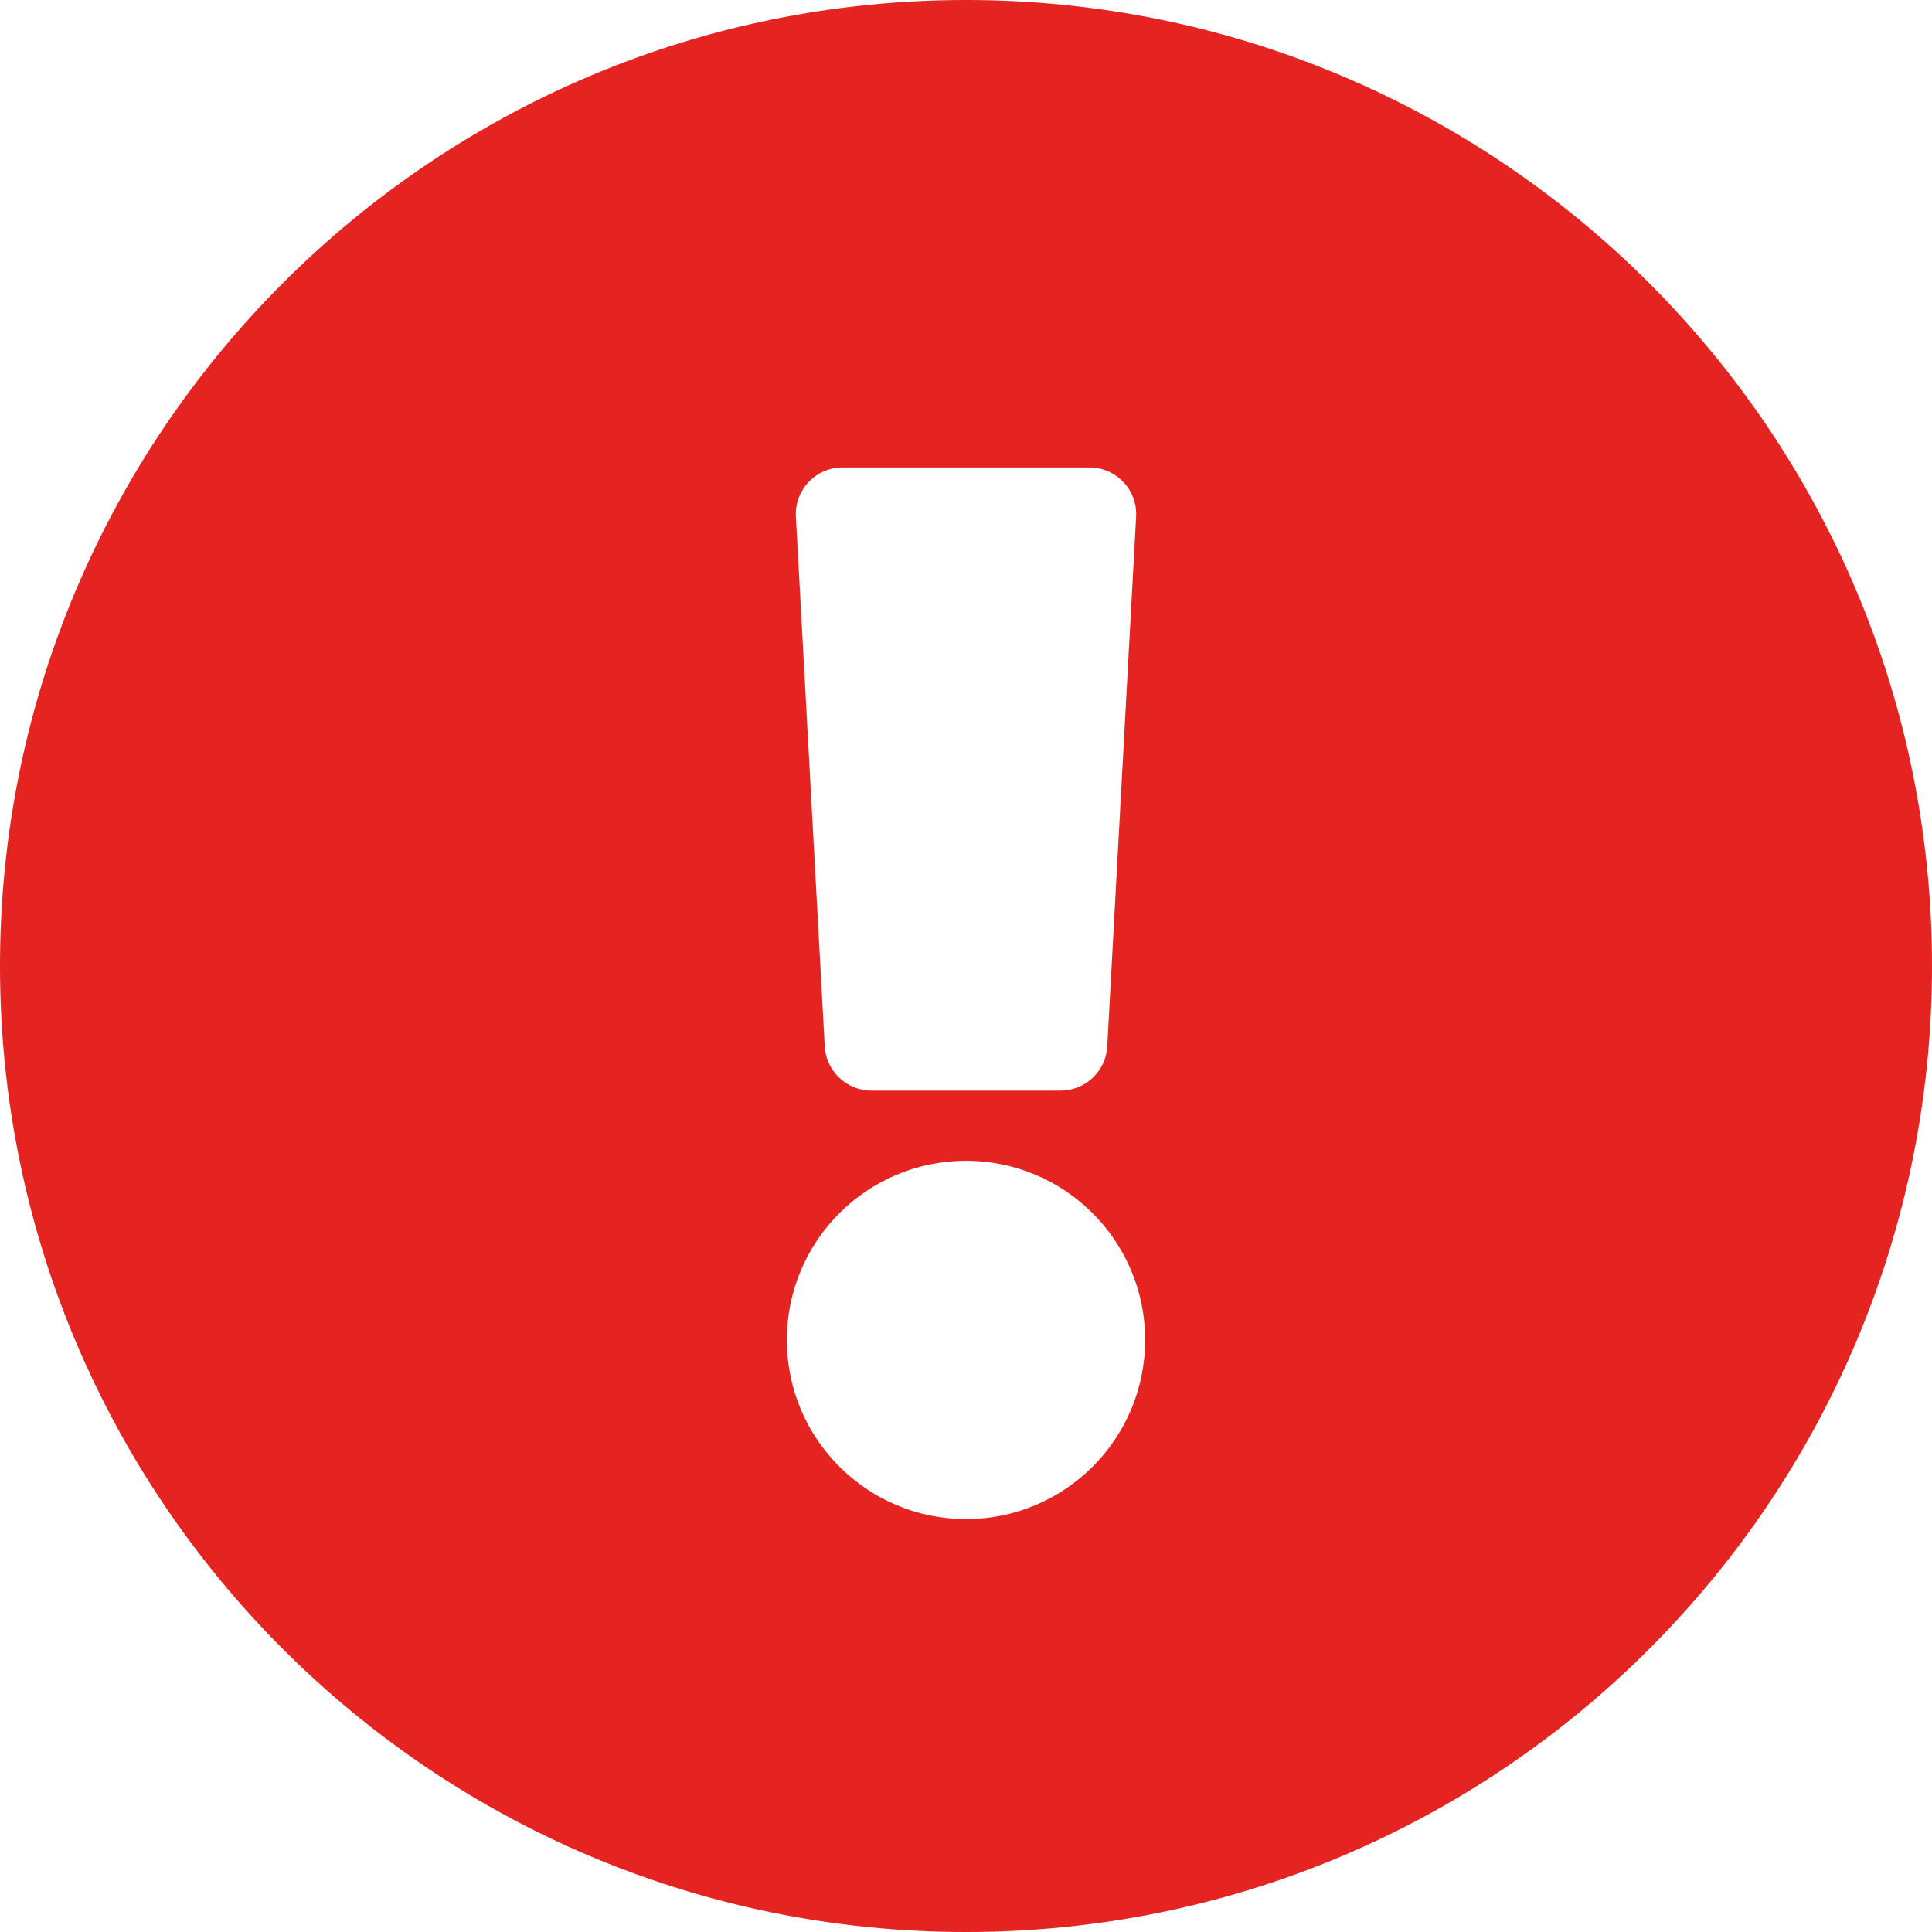 <?xml version="1.0" encoding="UTF-8"?>
<svg viewBox="0 0 18 18" version="1.1" xmlns="http://www.w3.org/2000/svg" xmlns:xlink="http://www.w3.org/1999/xlink">
    <!-- Generator: Sketch 51.2 (57519) - http://www.bohemiancoding.com/sketch -->
    <title>exclamation-circle-solid</title>
    <desc>Created with Sketch.</desc>
    <defs></defs>
    <g id="Desktop" stroke="none" stroke-width="1" fill="none" fill-rule="evenodd">
        <g id="Contact-Page-Filled" transform="translate(-1207, -1126)" fill="#E52321" fill-rule="nonzero">
            <g id="exclamation-circle-solid" transform="translate(1207, 1126)">
                <path d="M18,9 C18,13.972 13.97,18 9,18 C4.03,18 0,13.972 0,9 C0,4.031 4.03,0 9,0 C13.97,0 18,4.031 18,9 Z M9,10.815 C8.078,10.815 7.331,11.562 7.331,12.484 C7.331,13.406 8.078,14.153 9,14.153 C9.922,14.153 10.669,13.406 10.669,12.484 C10.669,11.562 9.922,10.815 9,10.815 Z M7.415,4.814 L7.684,9.75 C7.697,9.98 7.888,10.161 8.119,10.161 L9.881,10.161 C10.112,10.161 10.303,9.98 10.316,9.75 L10.585,4.814 C10.599,4.565 10.4,4.355 10.15,4.355 L7.85,4.355 C7.6,4.355 7.401,4.565 7.415,4.814 Z" id="Shape"></path>
            </g>
        </g>
    </g>
</svg>